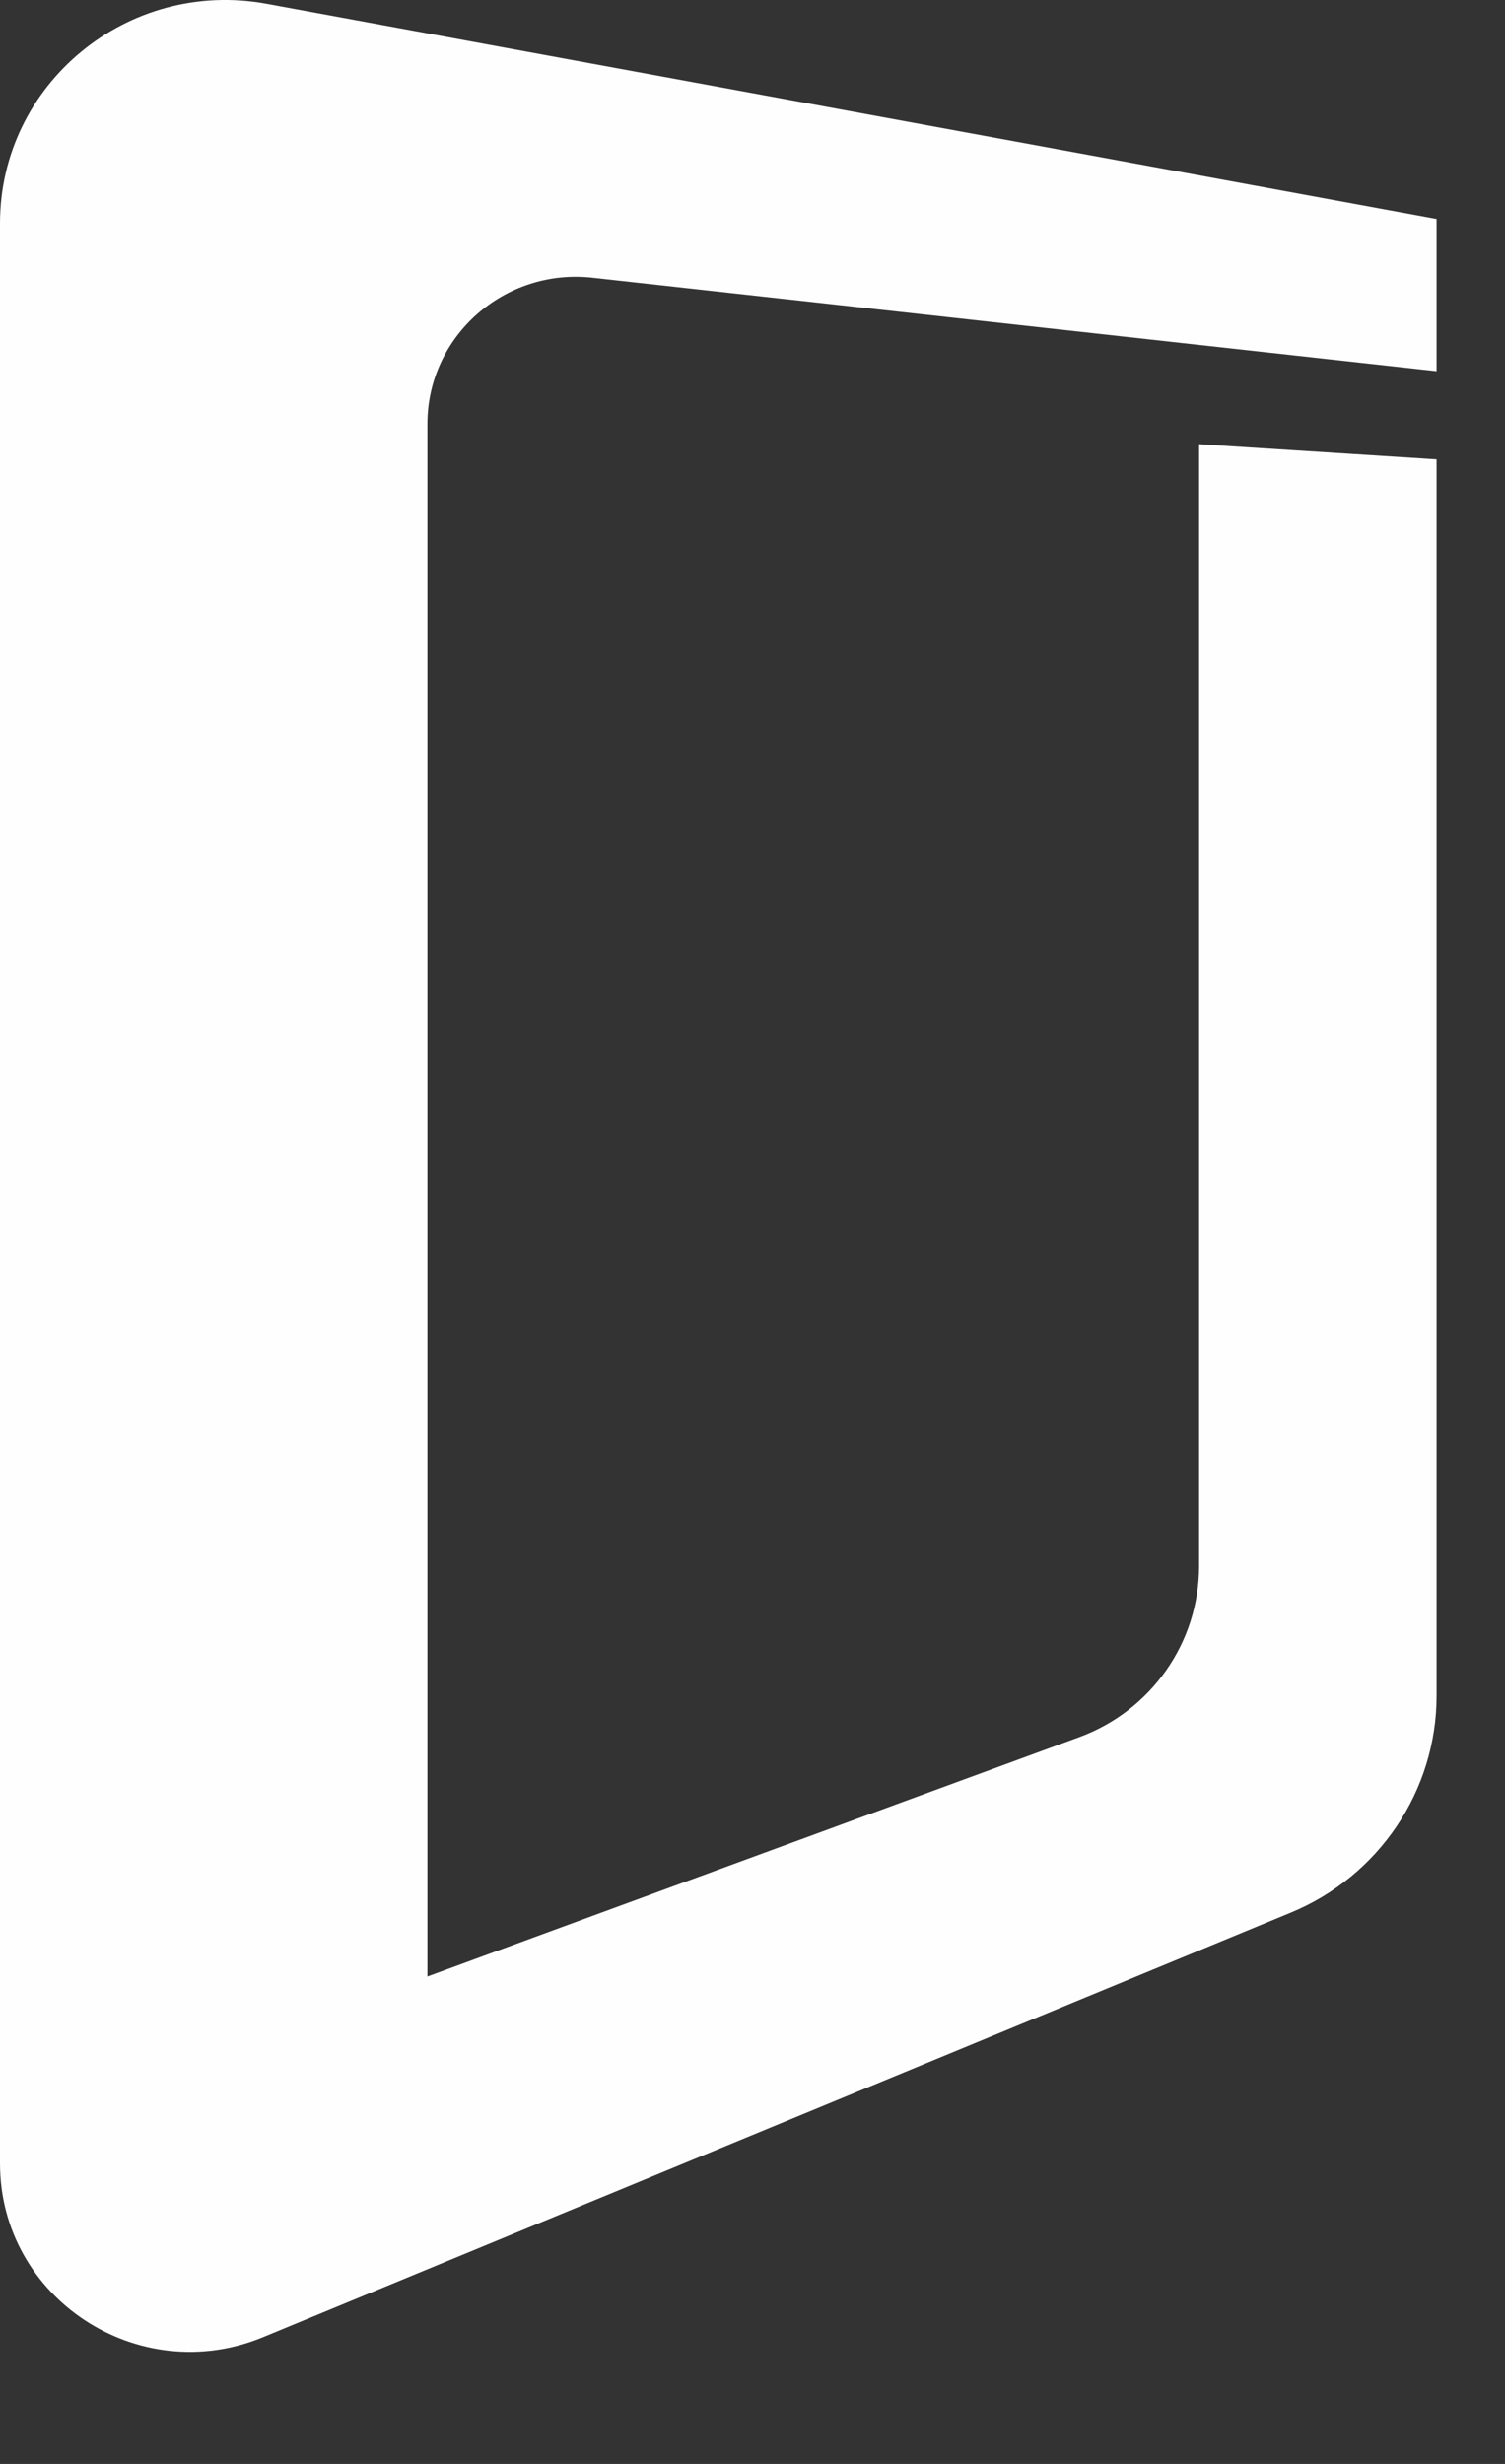 <?xml version="1.0" encoding="UTF-8" standalone="no"?>
<svg width="11px" height="18px" viewBox="0 0 11 18" version="1.1" xmlns="http://www.w3.org/2000/svg" xmlns:xlink="http://www.w3.org/1999/xlink">
    <rect x="0" y="0" width="11" height="18" fill="#333333" stroke="none"/>
    <!-- Generator: sketchtool 42 (36781) - http://www.bohemiancoding.com/sketch -->
    <title>B0C201DA-ED20-4EA5-86FE-E07C0A8144BF</title>
    <desc>Created with sketchtool.</desc>
    <defs></defs>
    <g id="Symbols" stroke="none" stroke-width="1" fill="none" fill-rule="evenodd">
        <g id="Social-Icons---New" transform="translate(-162, -10)" fill="#FEFEFE">
            <g id="Group-2" transform="translate(150, 1)">
                <path d="M22.5,11.712 L22.5,10.6 L13.95,9.028 C12.936,8.841 12,9.611 12,10.632 L12,24.805 C12,25.787 13.009,26.452 13.923,26.074 L21.433,22.973 C22.079,22.707 22.5,22.081 22.5,21.388 L22.5,12.356 L20.764,12.245 L20.764,20.442 C20.764,20.999 20.414,21.498 19.887,21.691 L15.124,23.439 L15.124,12.097 C15.124,11.456 15.687,10.958 16.329,11.029 L22.5,11.712 Z" id="Fill-1"></path>
            </g>
        </g>
    </g>
</svg>